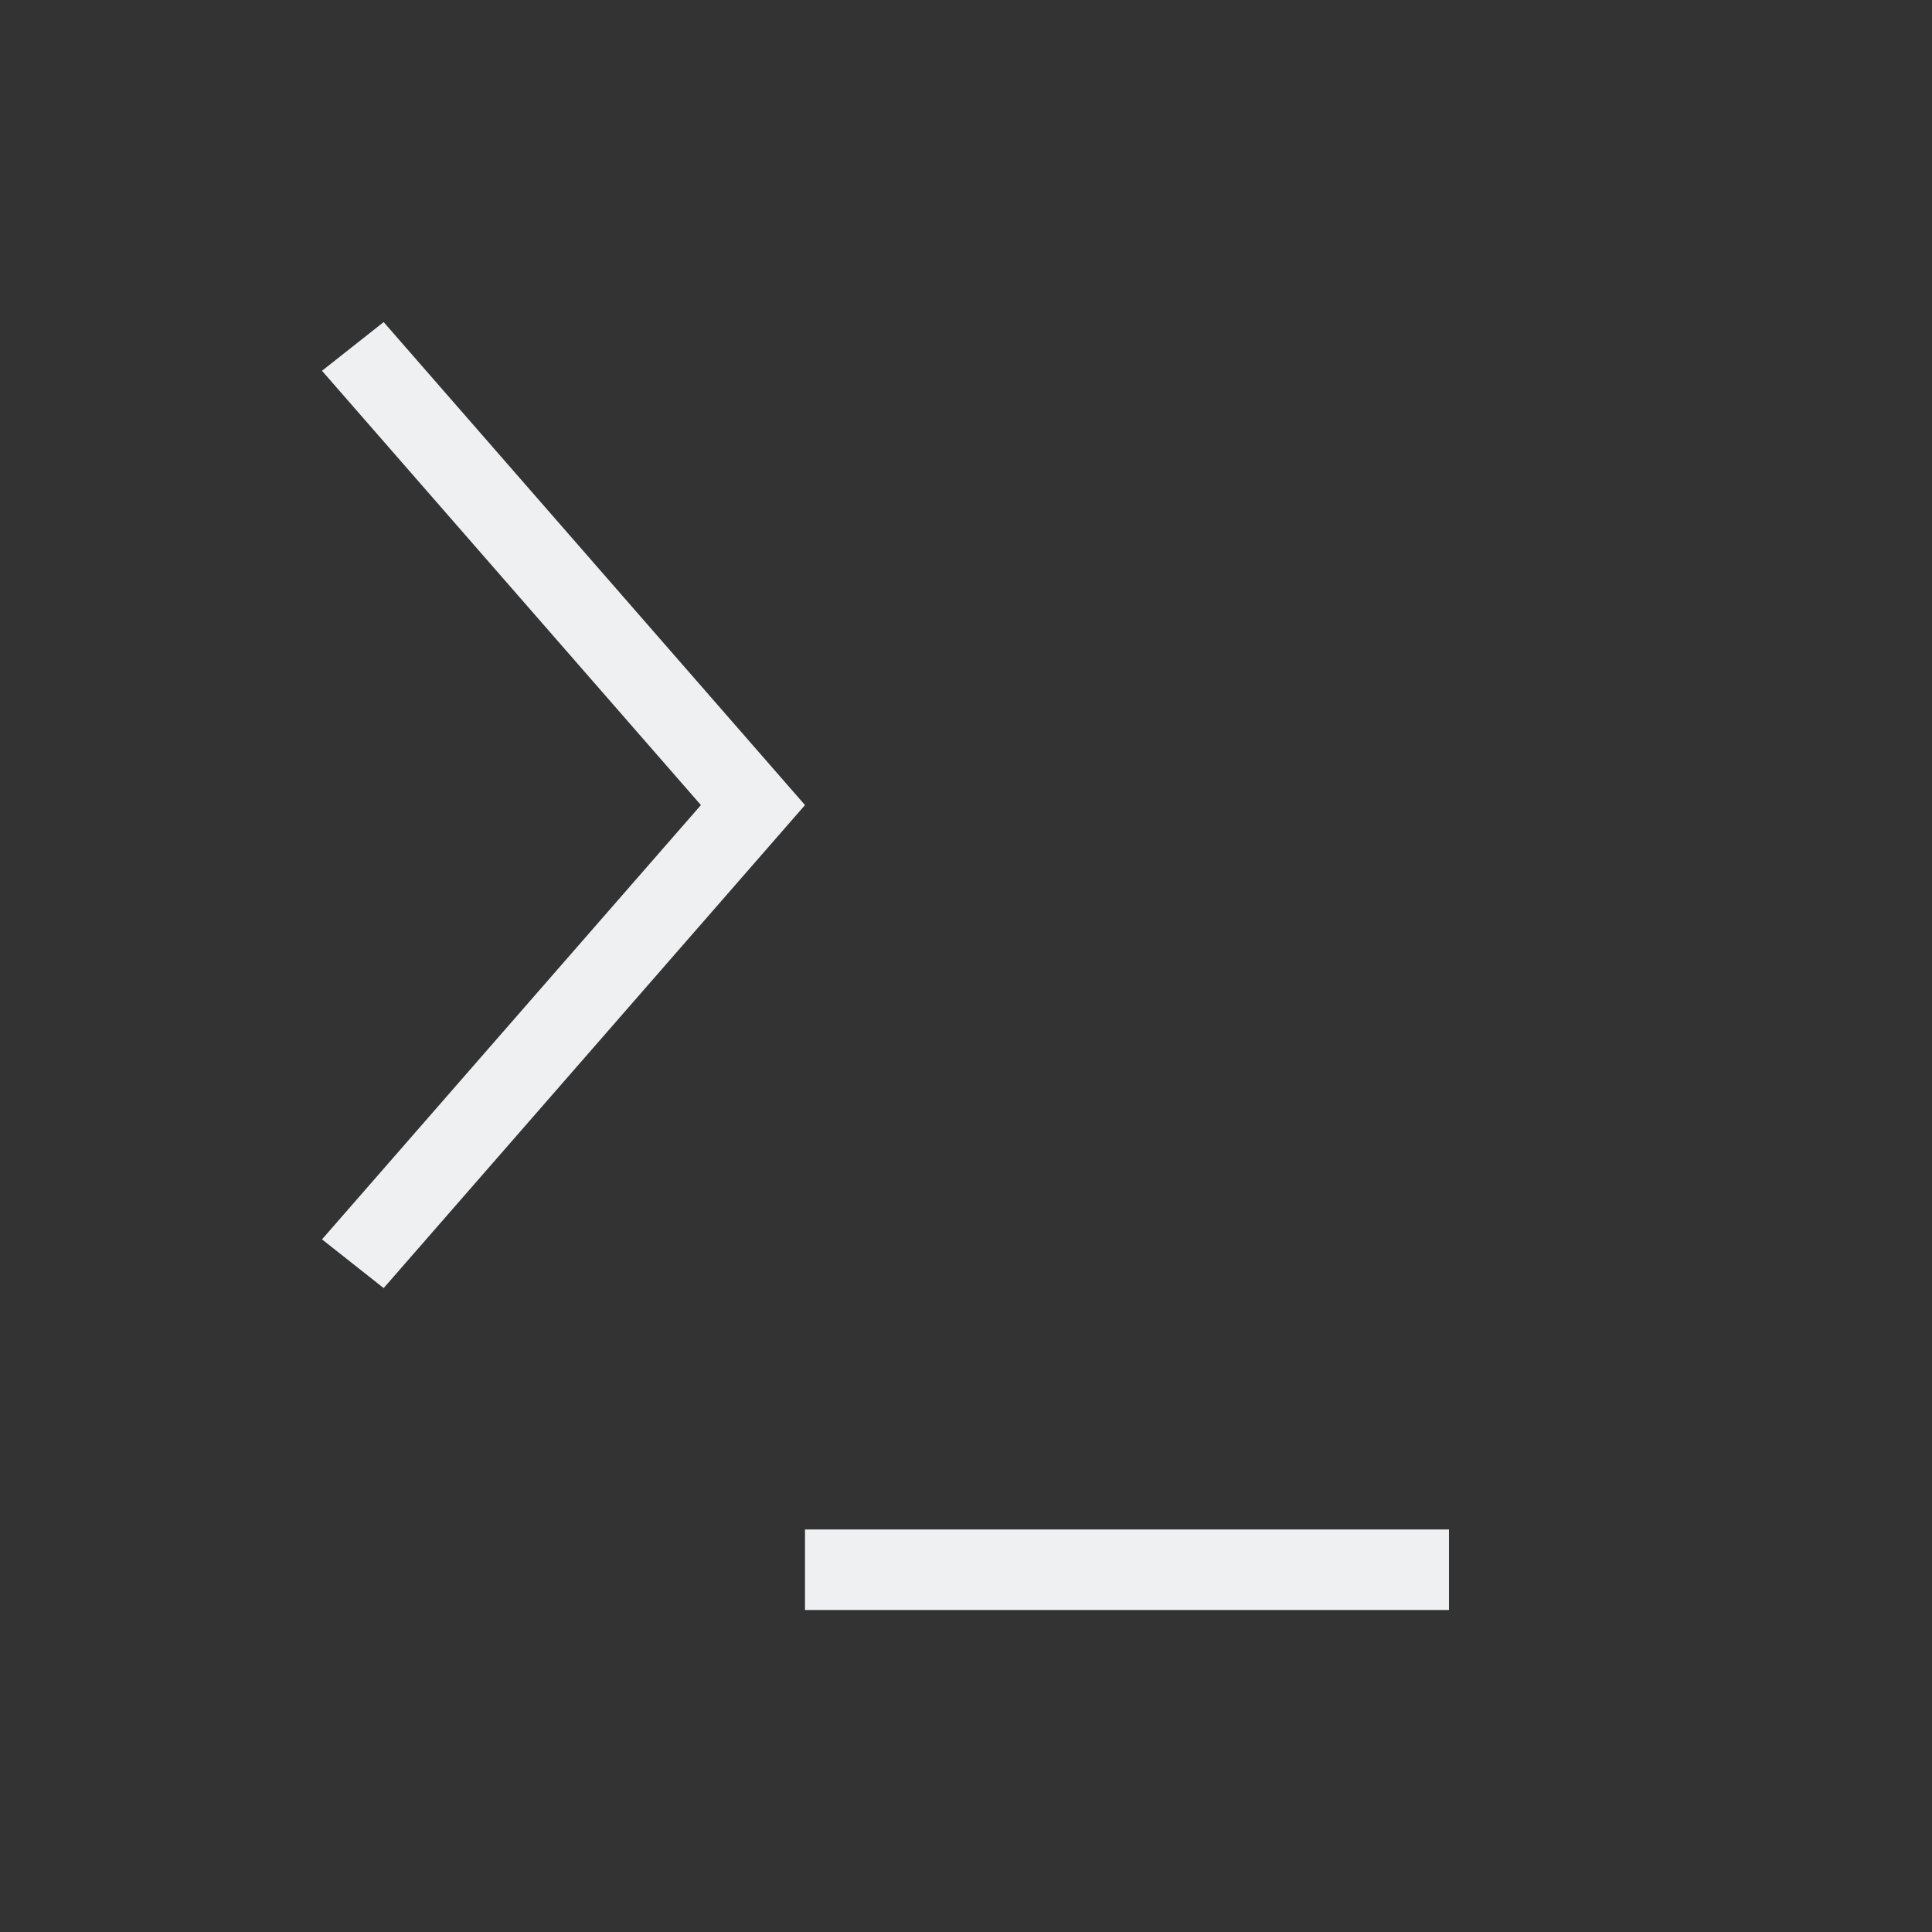 <svg height="24" width="24" xmlns="http://www.w3.org/2000/svg"><rect width="100%" height="100%" fill="#333333" stroke="none"/><path d="m4.766 2.001-.766.605 4.707 5.395-4.707 5.395.766.605 5.234-6zm5.234 14.999v1h8v-1z" fill="#eff0f1" fill-rule="evenodd" transform="translate(0 2)"/></svg>